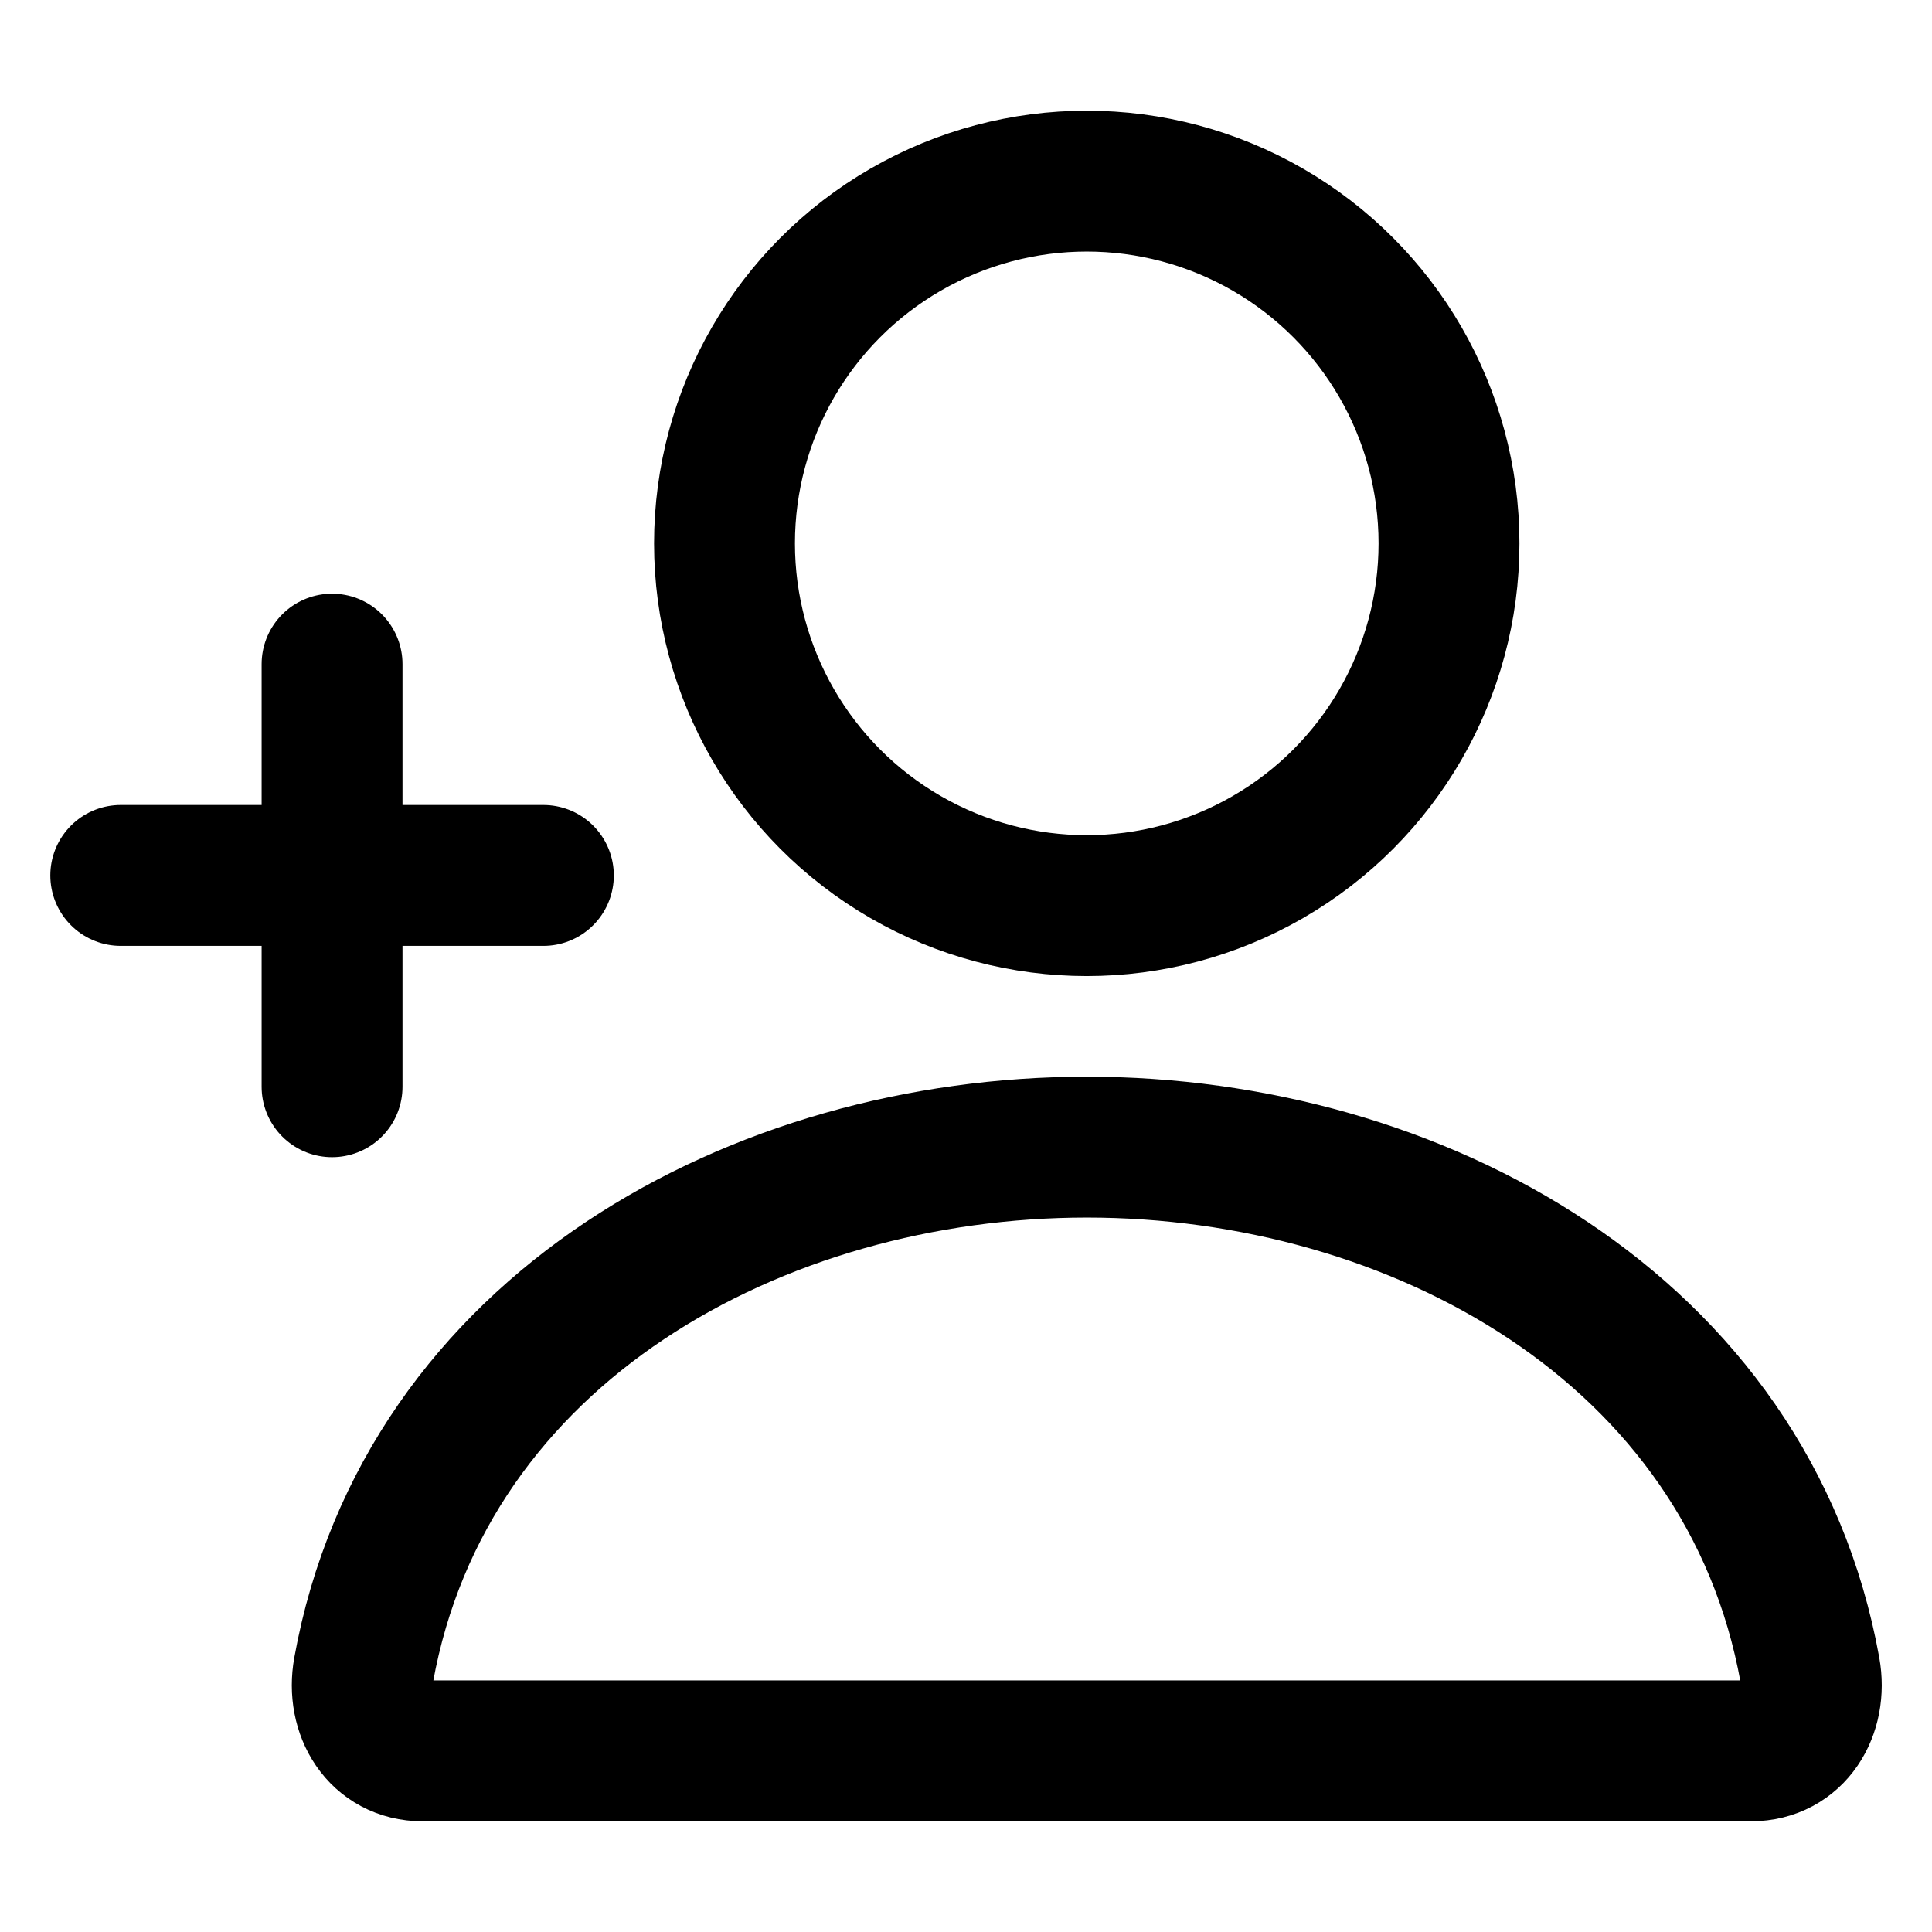 <svg viewBox="0 0 24 24" fill="none" xmlns="http://www.w3.org/2000/svg">
    <circle cx="13.5" cy="6.75" r="4.5" stroke="currentColor" stroke-width="1.75" stroke-linecap="round"
        stroke-linejoin="round" />
    <path
        d="M13.501 14.25C9.422 14.25 5.283 16.5 4.517 20.747C4.424 21.259 4.715 21.75 5.251 21.75H21.75C22.287 21.75 22.576 21.259 22.484 20.747C21.718 16.5 17.579 14.25 13.501 14.25Z"
        stroke="currentColor" stroke-width="1.75" stroke-linecap="round" stroke-linejoin="round" />
    <path d="M4.125 8.25V13.5M6.75 10.875H1.5" stroke="currentColor" stroke-width="1.75"
        stroke-linecap="round" stroke-linejoin="round" />
</svg>